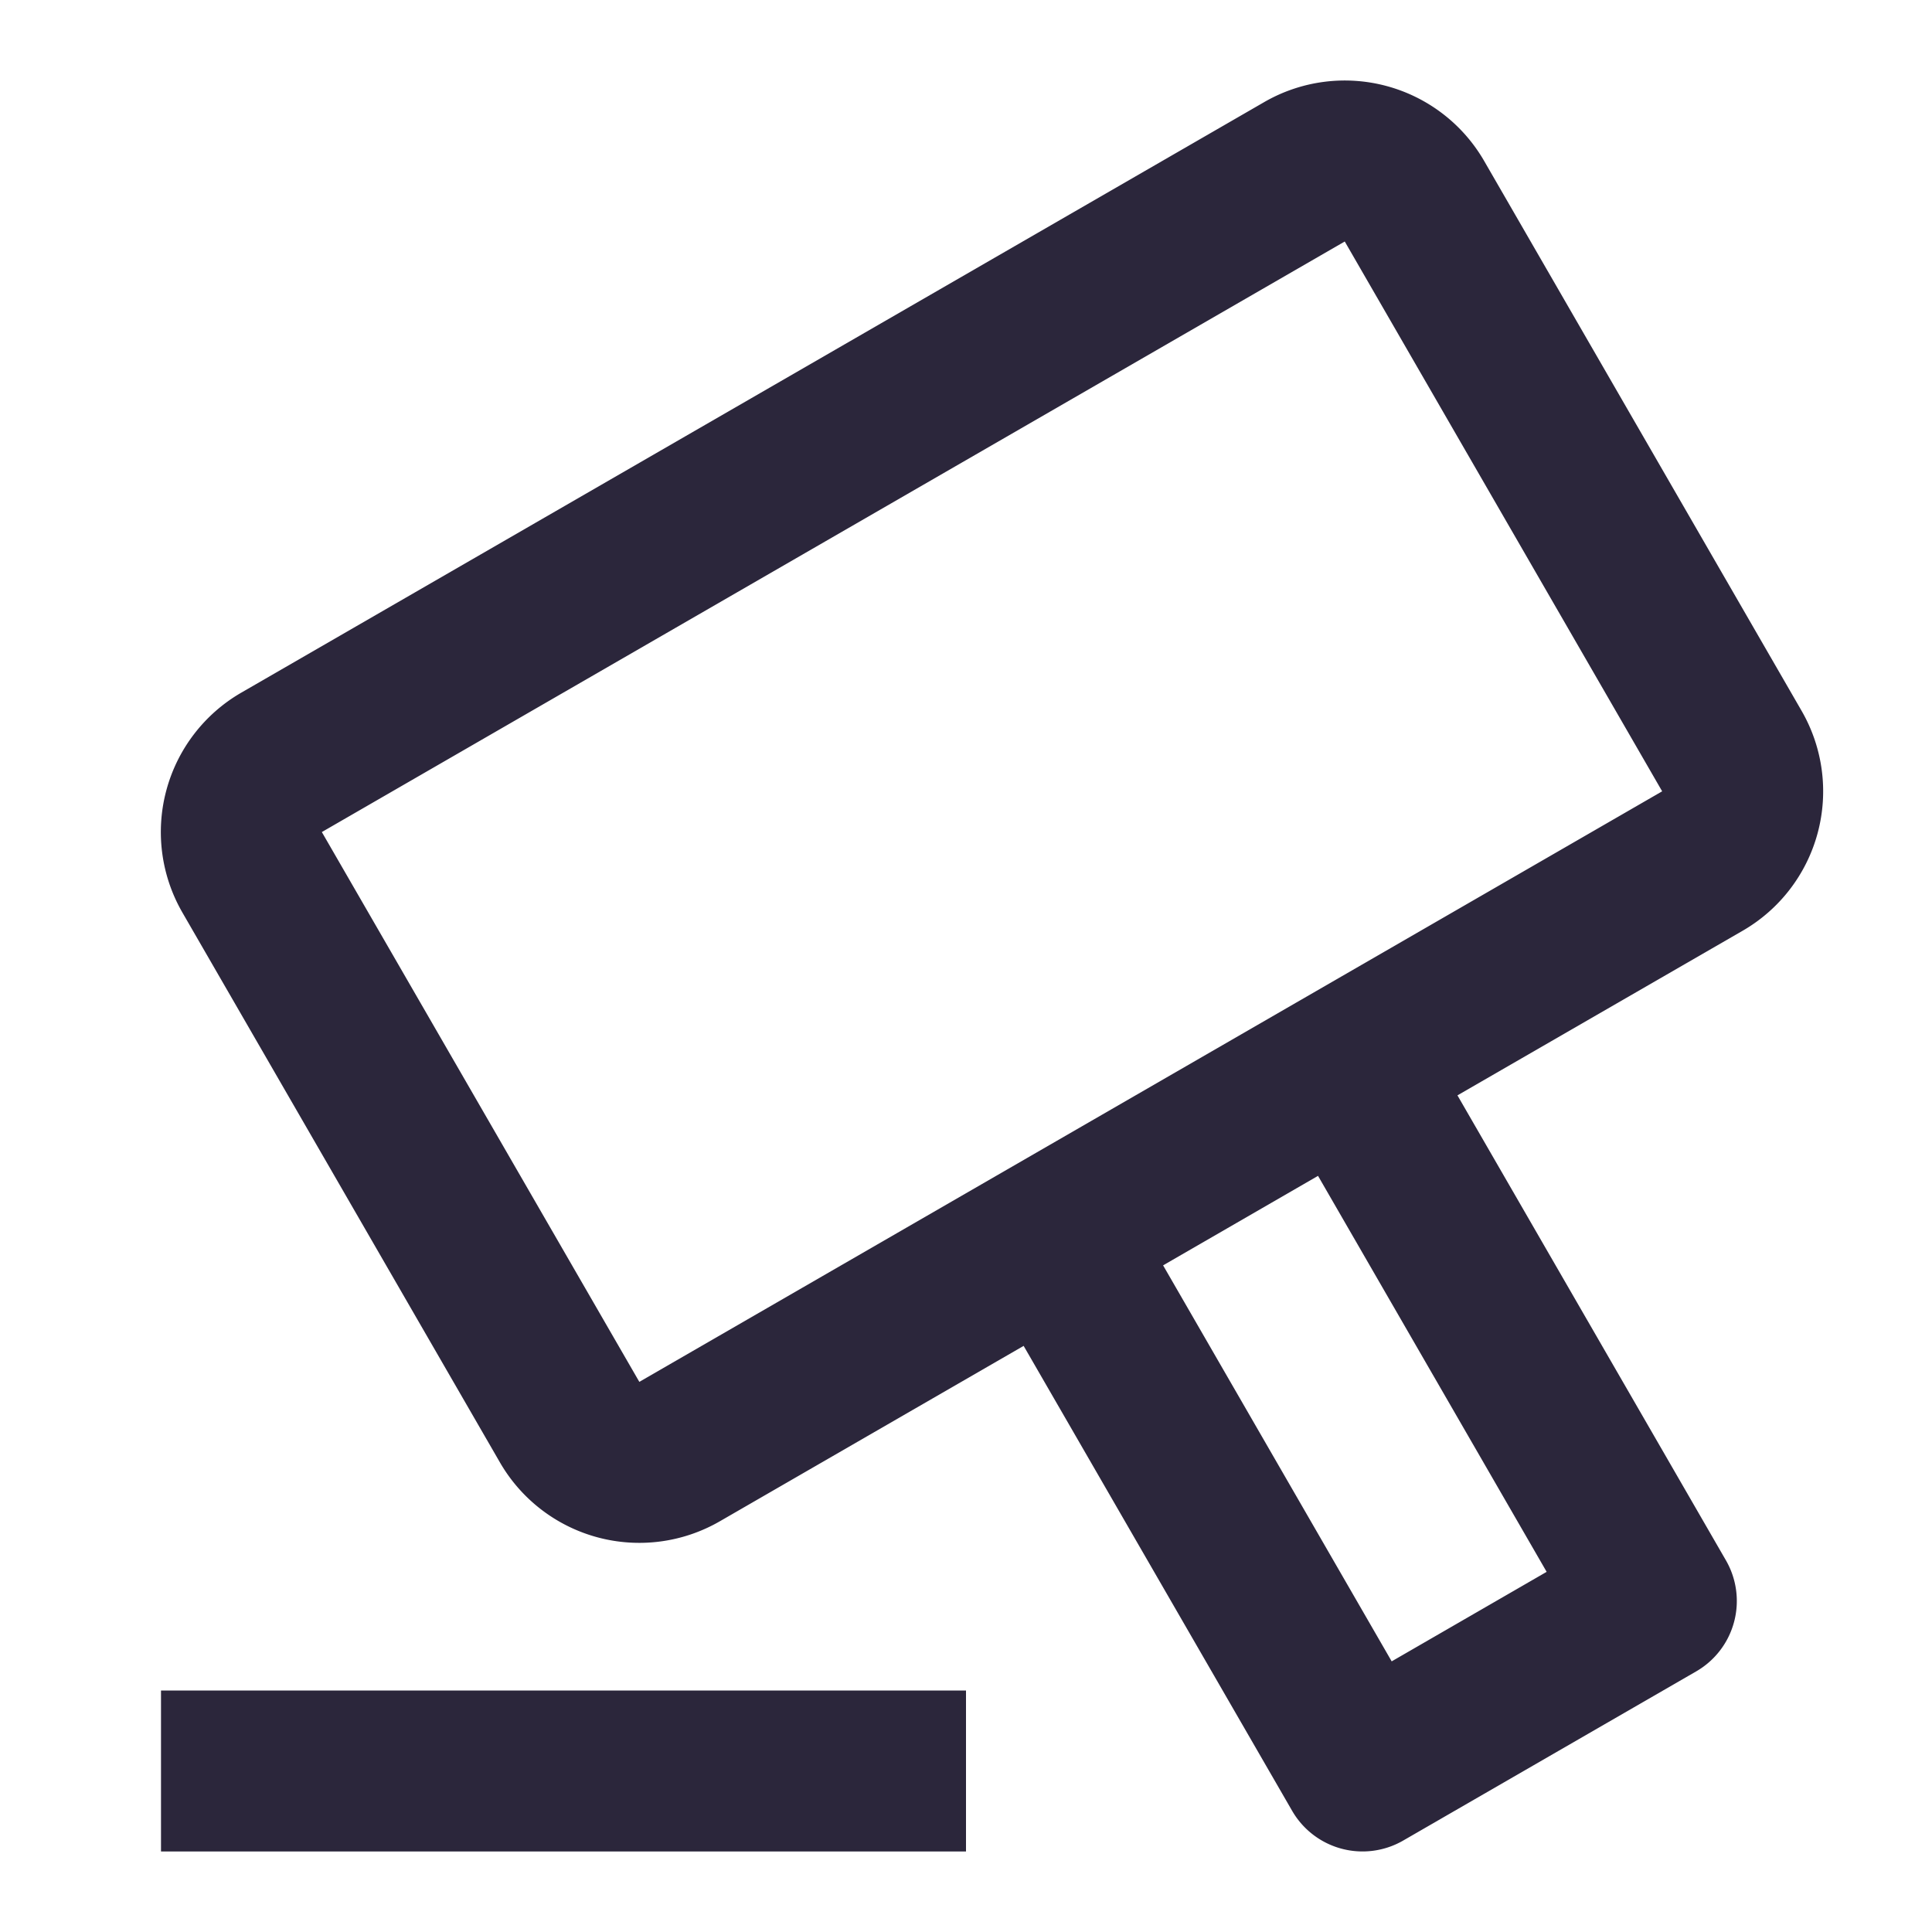<svg xmlns="http://www.w3.org/2000/svg" fill="none" viewBox="0 0 24 24"><path fill="#2B263B" d="M15.705 1.268A2 2 0 0 1 18.437 2l3.943 6.83a2 2 0 0 1-.732 2.732l-3.543 2.045 3.335 5.776a1.01 1.01 0 0 1-.37 1.38l-3.639 2.101a1.01 1.01 0 0 1-1.38-.37l-3.335-5.775-3.774 2.179a2 2 0 0 1-2.732-.732l-3.944-6.83a2 2 0 0 1 .732-2.732l12.707-7.336Zm-1.257 14.45 2.84 4.92 1.925-1.112-2.84-4.919-1.925 1.112ZM16.705 3 3.998 10.336l3.944 6.83L20.648 9.83 16.705 3ZM12 23H2v-2h10v2Z" data-follow-fill="#2B263B"/></svg>